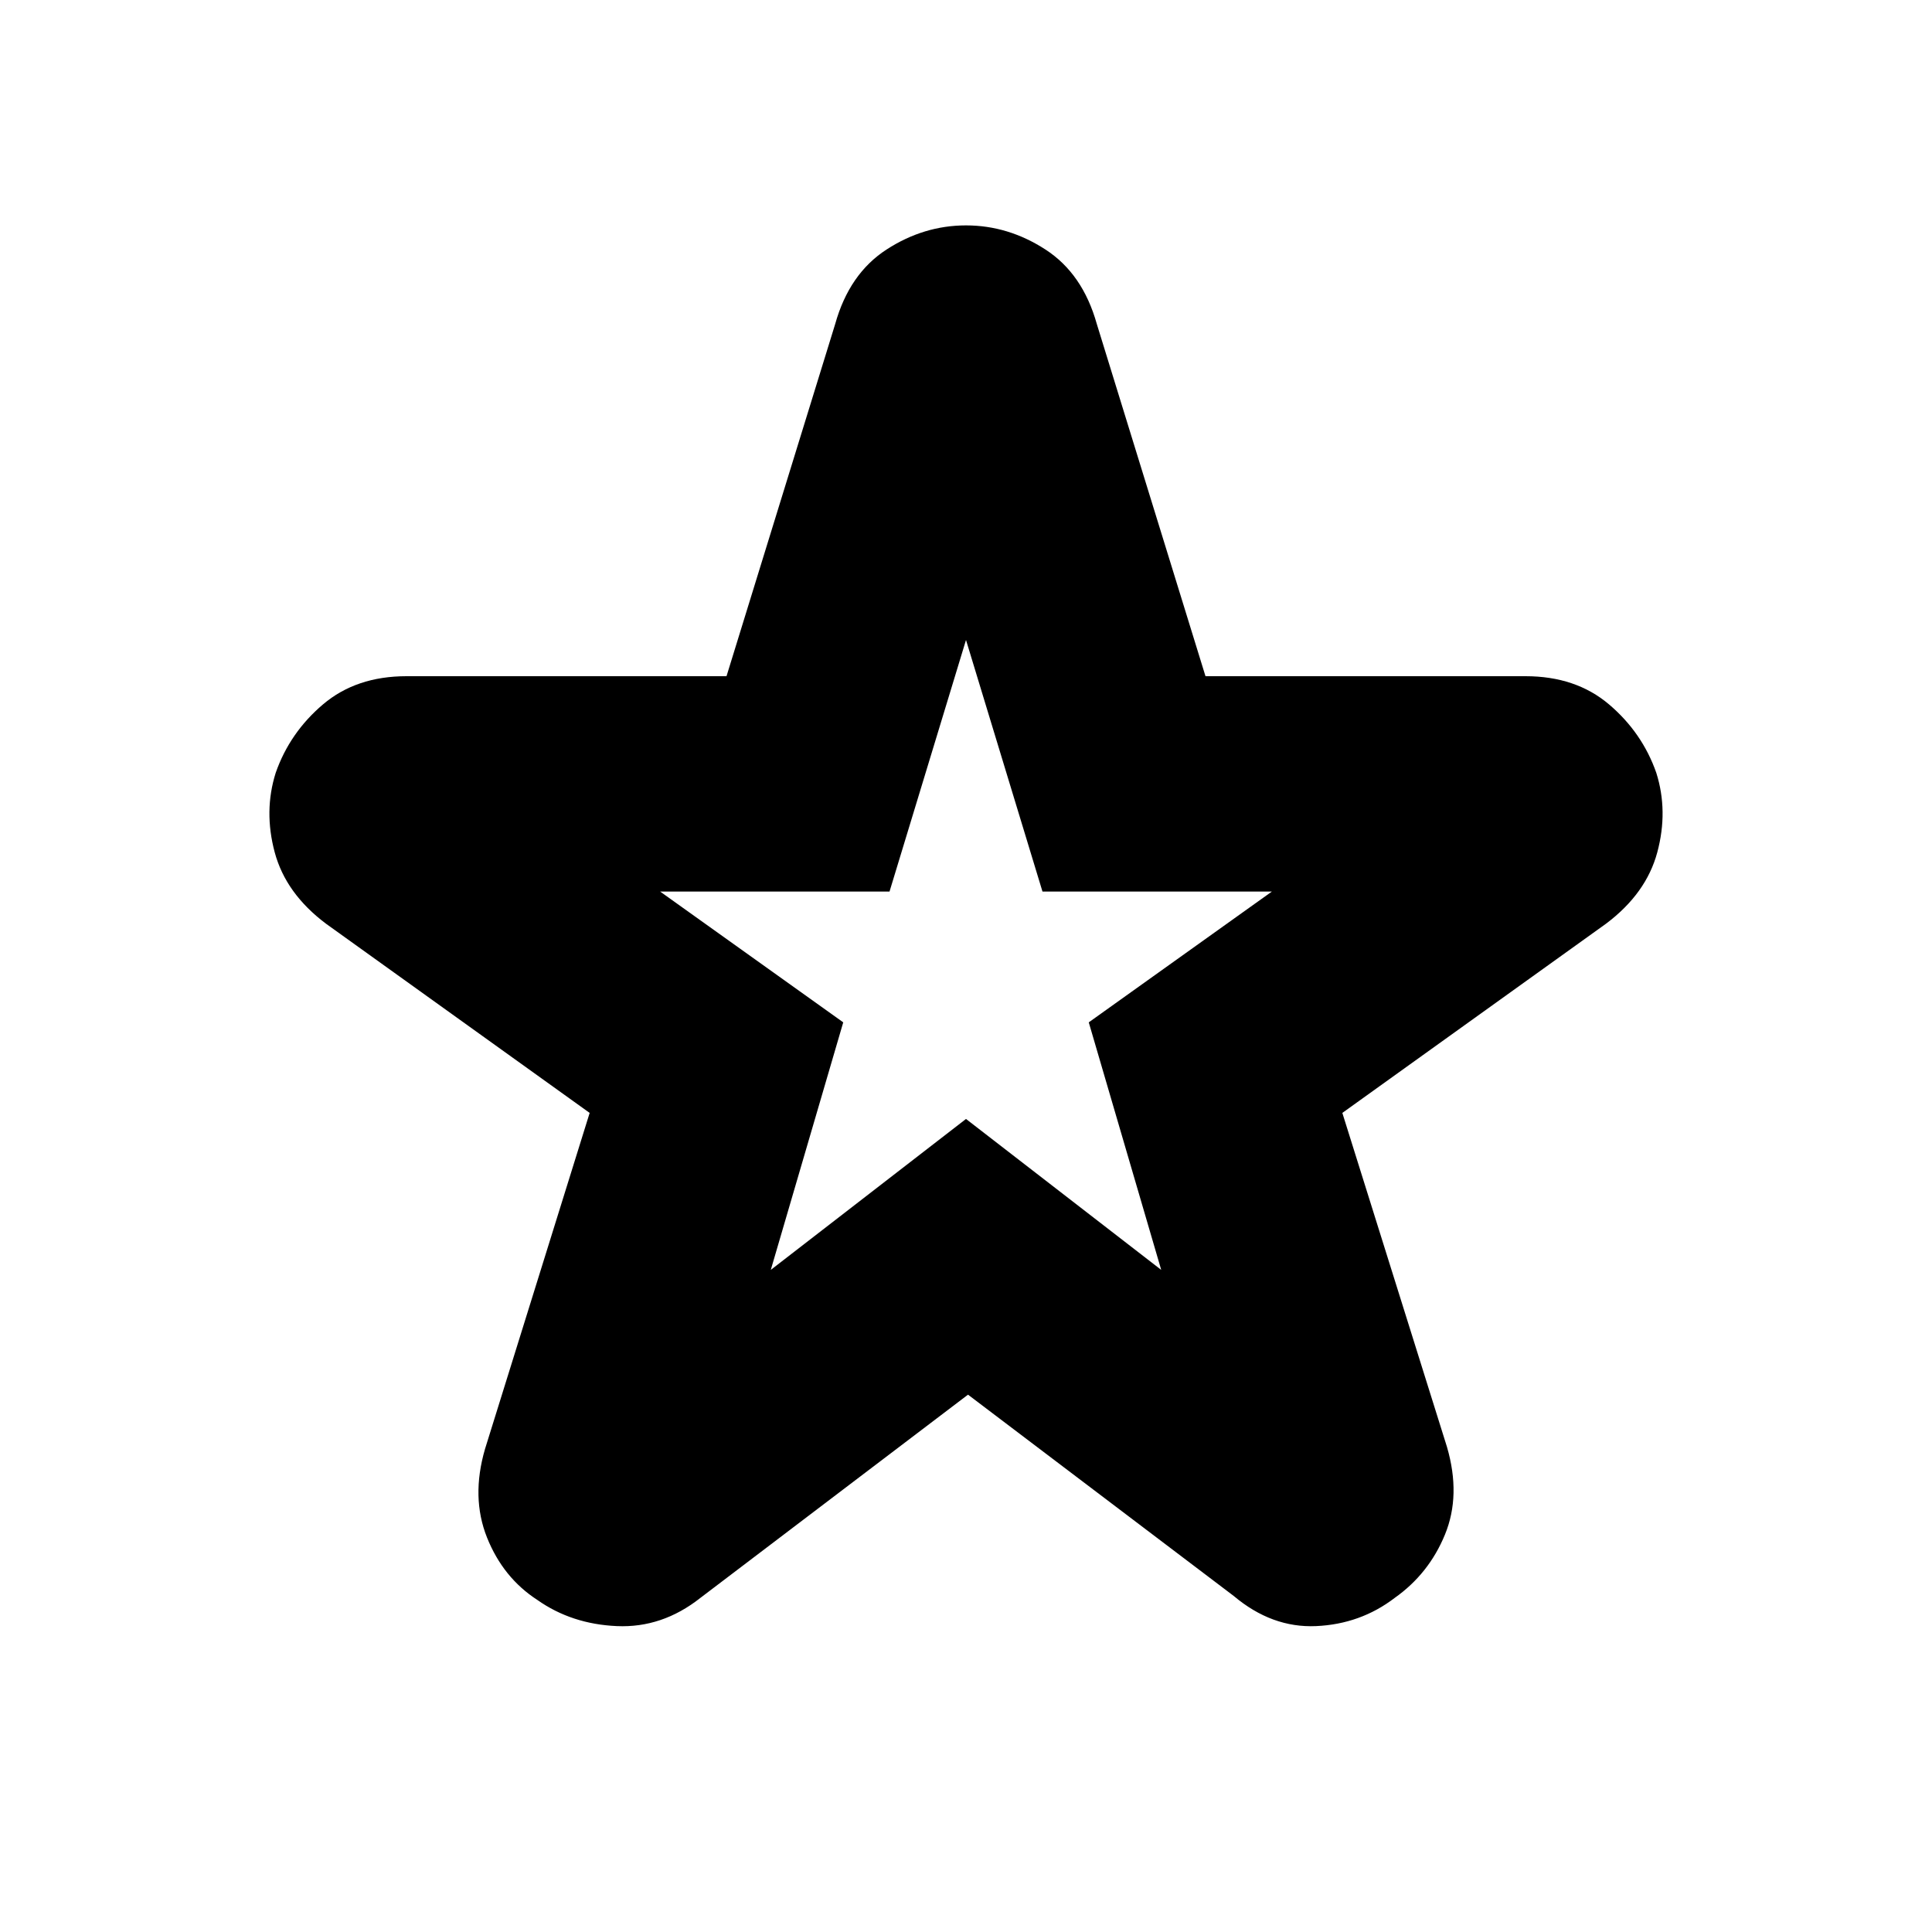 <svg xmlns="http://www.w3.org/2000/svg" height="24" viewBox="0 -960 960 960" width="24"><path d="m383-329 97-75 97 75-36-123 91-65H518l-38-125-38 125H328l91 65-36 123Zm98 62L348-166q-19 15-41.5 14T267-165q-17-11-25-31t-1-44l52-167-131-94q-20-15-25.5-35.5t.5-39.5q7-20 23.5-34t41.5-14h159l54-175q7-25 25.5-37t39.5-12q21 0 39.5 12t25.5 37l54 175h159q25 0 41.5 14t23.5 34q6 19 .5 39.5T798-501l-131 94 52 166q7 24-1 43.5T693-166q-17 13-39 14t-41-15L481-267Zm-1-219Z"/></svg>